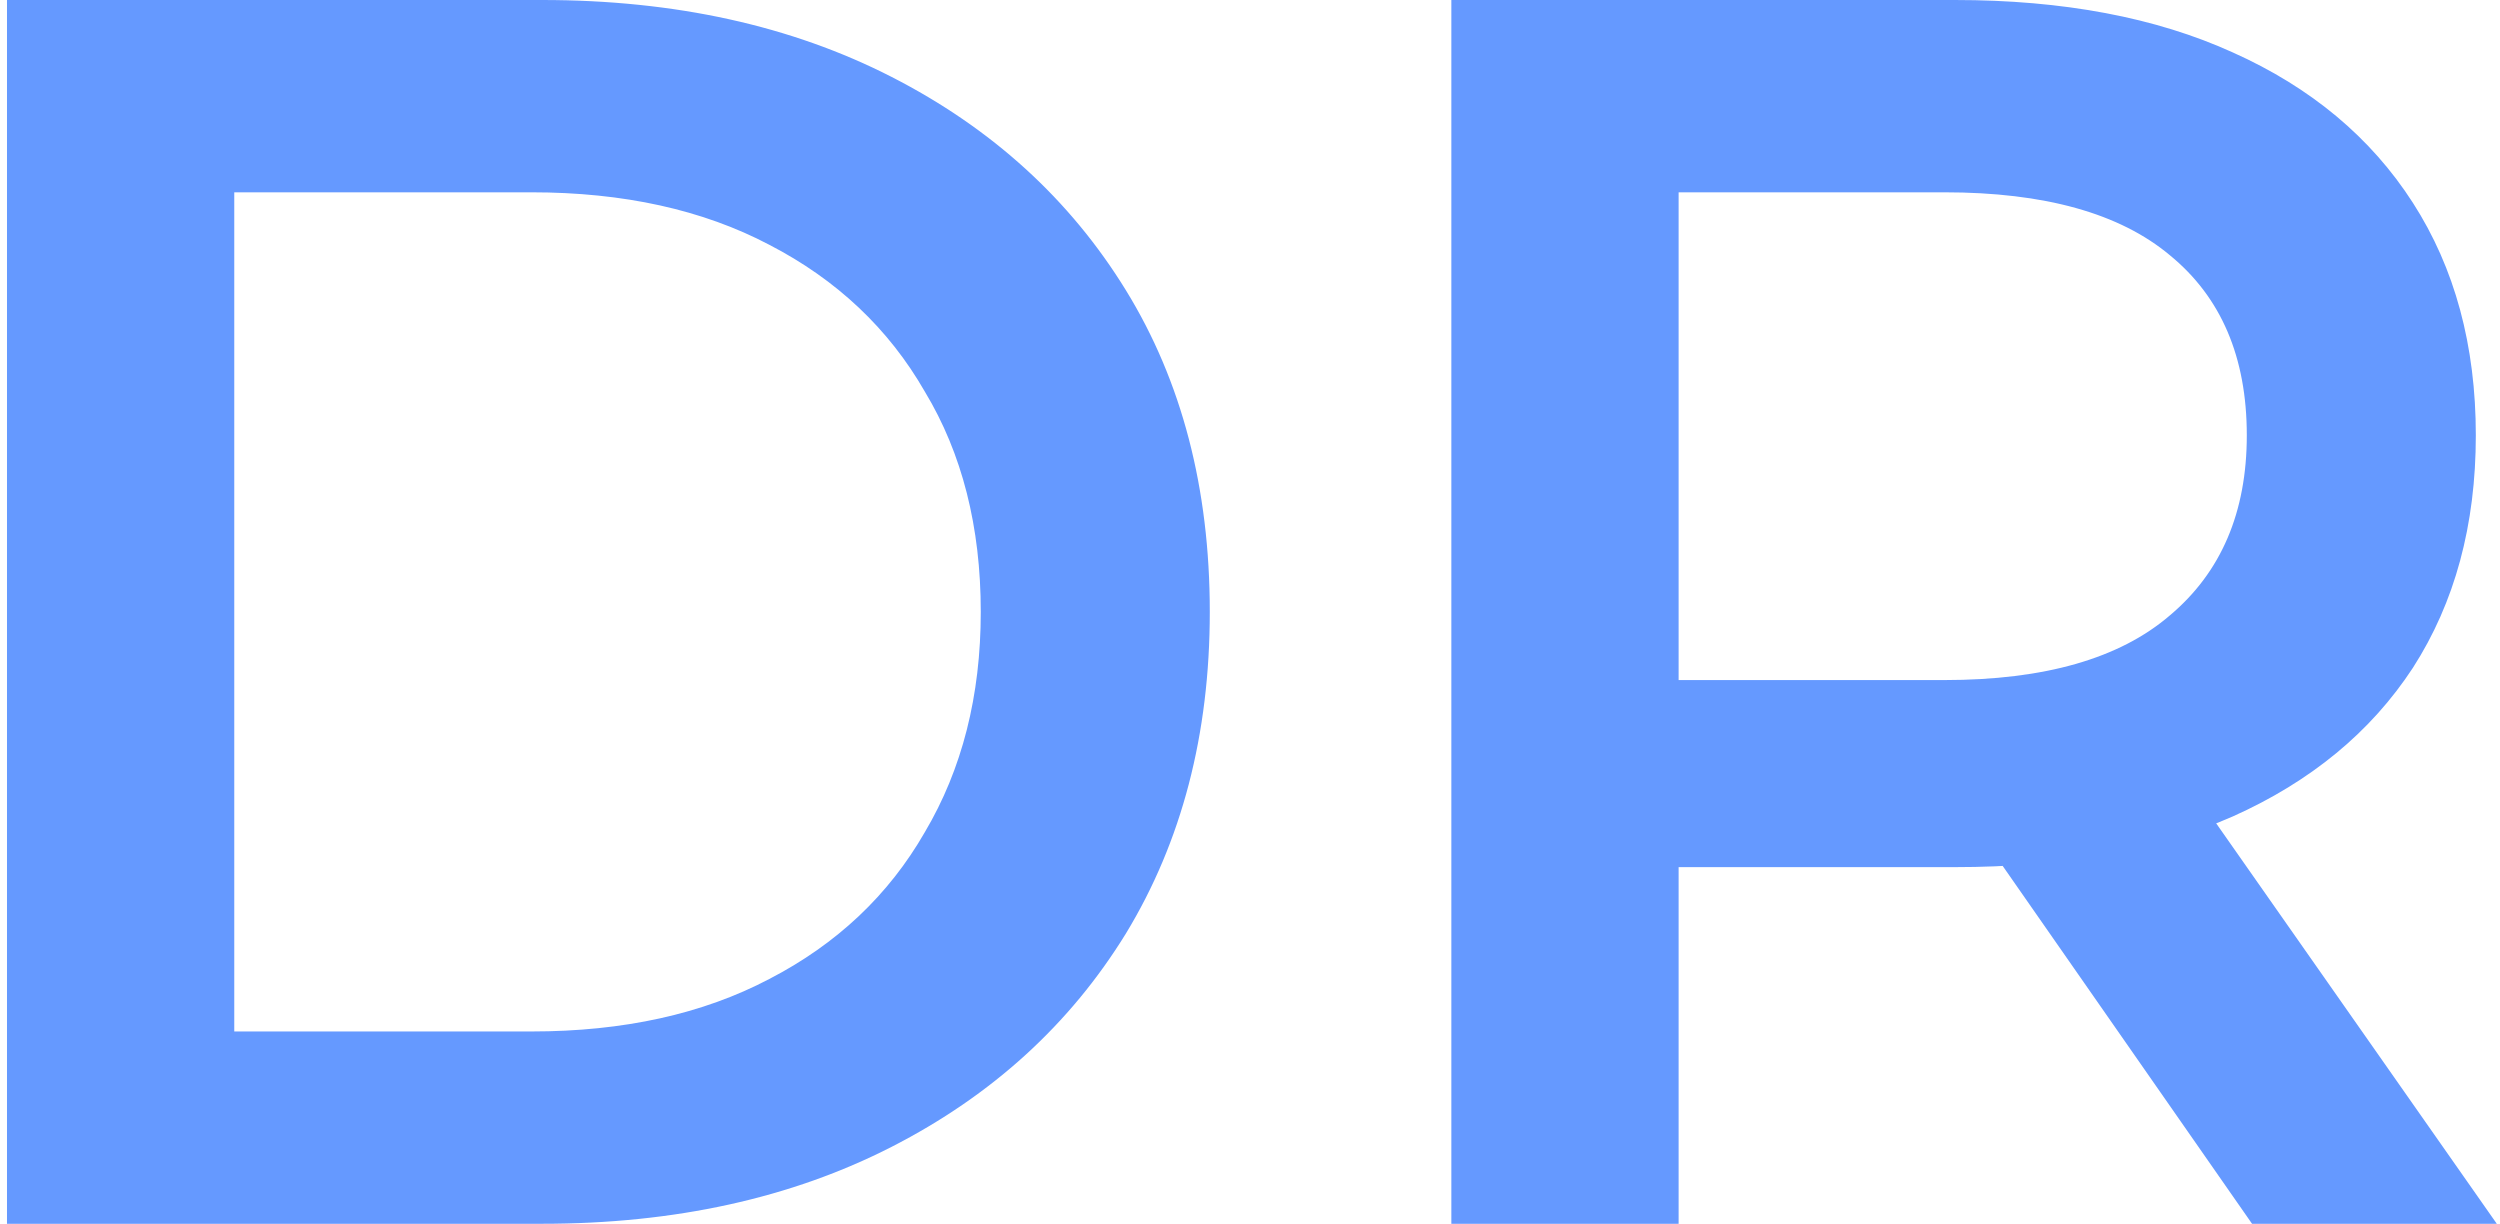 <svg width="286" height="140" viewBox="0 0 286 140" fill="none" xmlns="http://www.w3.org/2000/svg">
<path d="M0.8 140V-9.53674e-06H62C77.2 -9.53674e-06 90.533 2.933 102 8.8C113.467 14.667 122.4 22.8 128.8 33.2C135.2 43.6 138.4 55.867 138.4 70C138.4 84 135.2 96.267 128.8 106.8C122.4 117.2 113.467 125.333 102 131.2C90.533 137.067 77.2 140 62 140H0.8ZM26.8 118H60.8C71.333 118 80.4 116 88 112C95.733 108 101.667 102.4 105.8 95.2C110.067 88 112.2 79.6 112.2 70C112.2 60.267 110.067 51.867 105.8 44.8C101.667 37.6 95.733 32 88 28C80.4 24 71.333 22 60.8 22H26.8V118ZM166.034 140V-9.53674e-06H223.634C236.034 -9.53674e-06 246.634 2 255.434 6C264.368 10 271.234 15.733 276.034 23.2C280.834 30.667 283.234 39.533 283.234 49.8C283.234 60.067 280.834 68.933 276.034 76.4C271.234 83.733 264.368 89.4 255.434 93.4C246.634 97.267 236.034 99.2 223.634 99.2H180.434L192.034 87.4V140H166.034ZM257.634 140L222.234 89.2H250.034L285.634 140H257.634ZM192.034 90.2L180.434 77.8H222.434C233.901 77.8 242.501 75.333 248.234 70.4C254.101 65.467 257.034 58.6 257.034 49.8C257.034 40.867 254.101 34 248.234 29.2C242.501 24.4 233.901 22 222.434 22H180.434L192.034 9.2V90.2Z" fill="#6599FF"/>
</svg>
